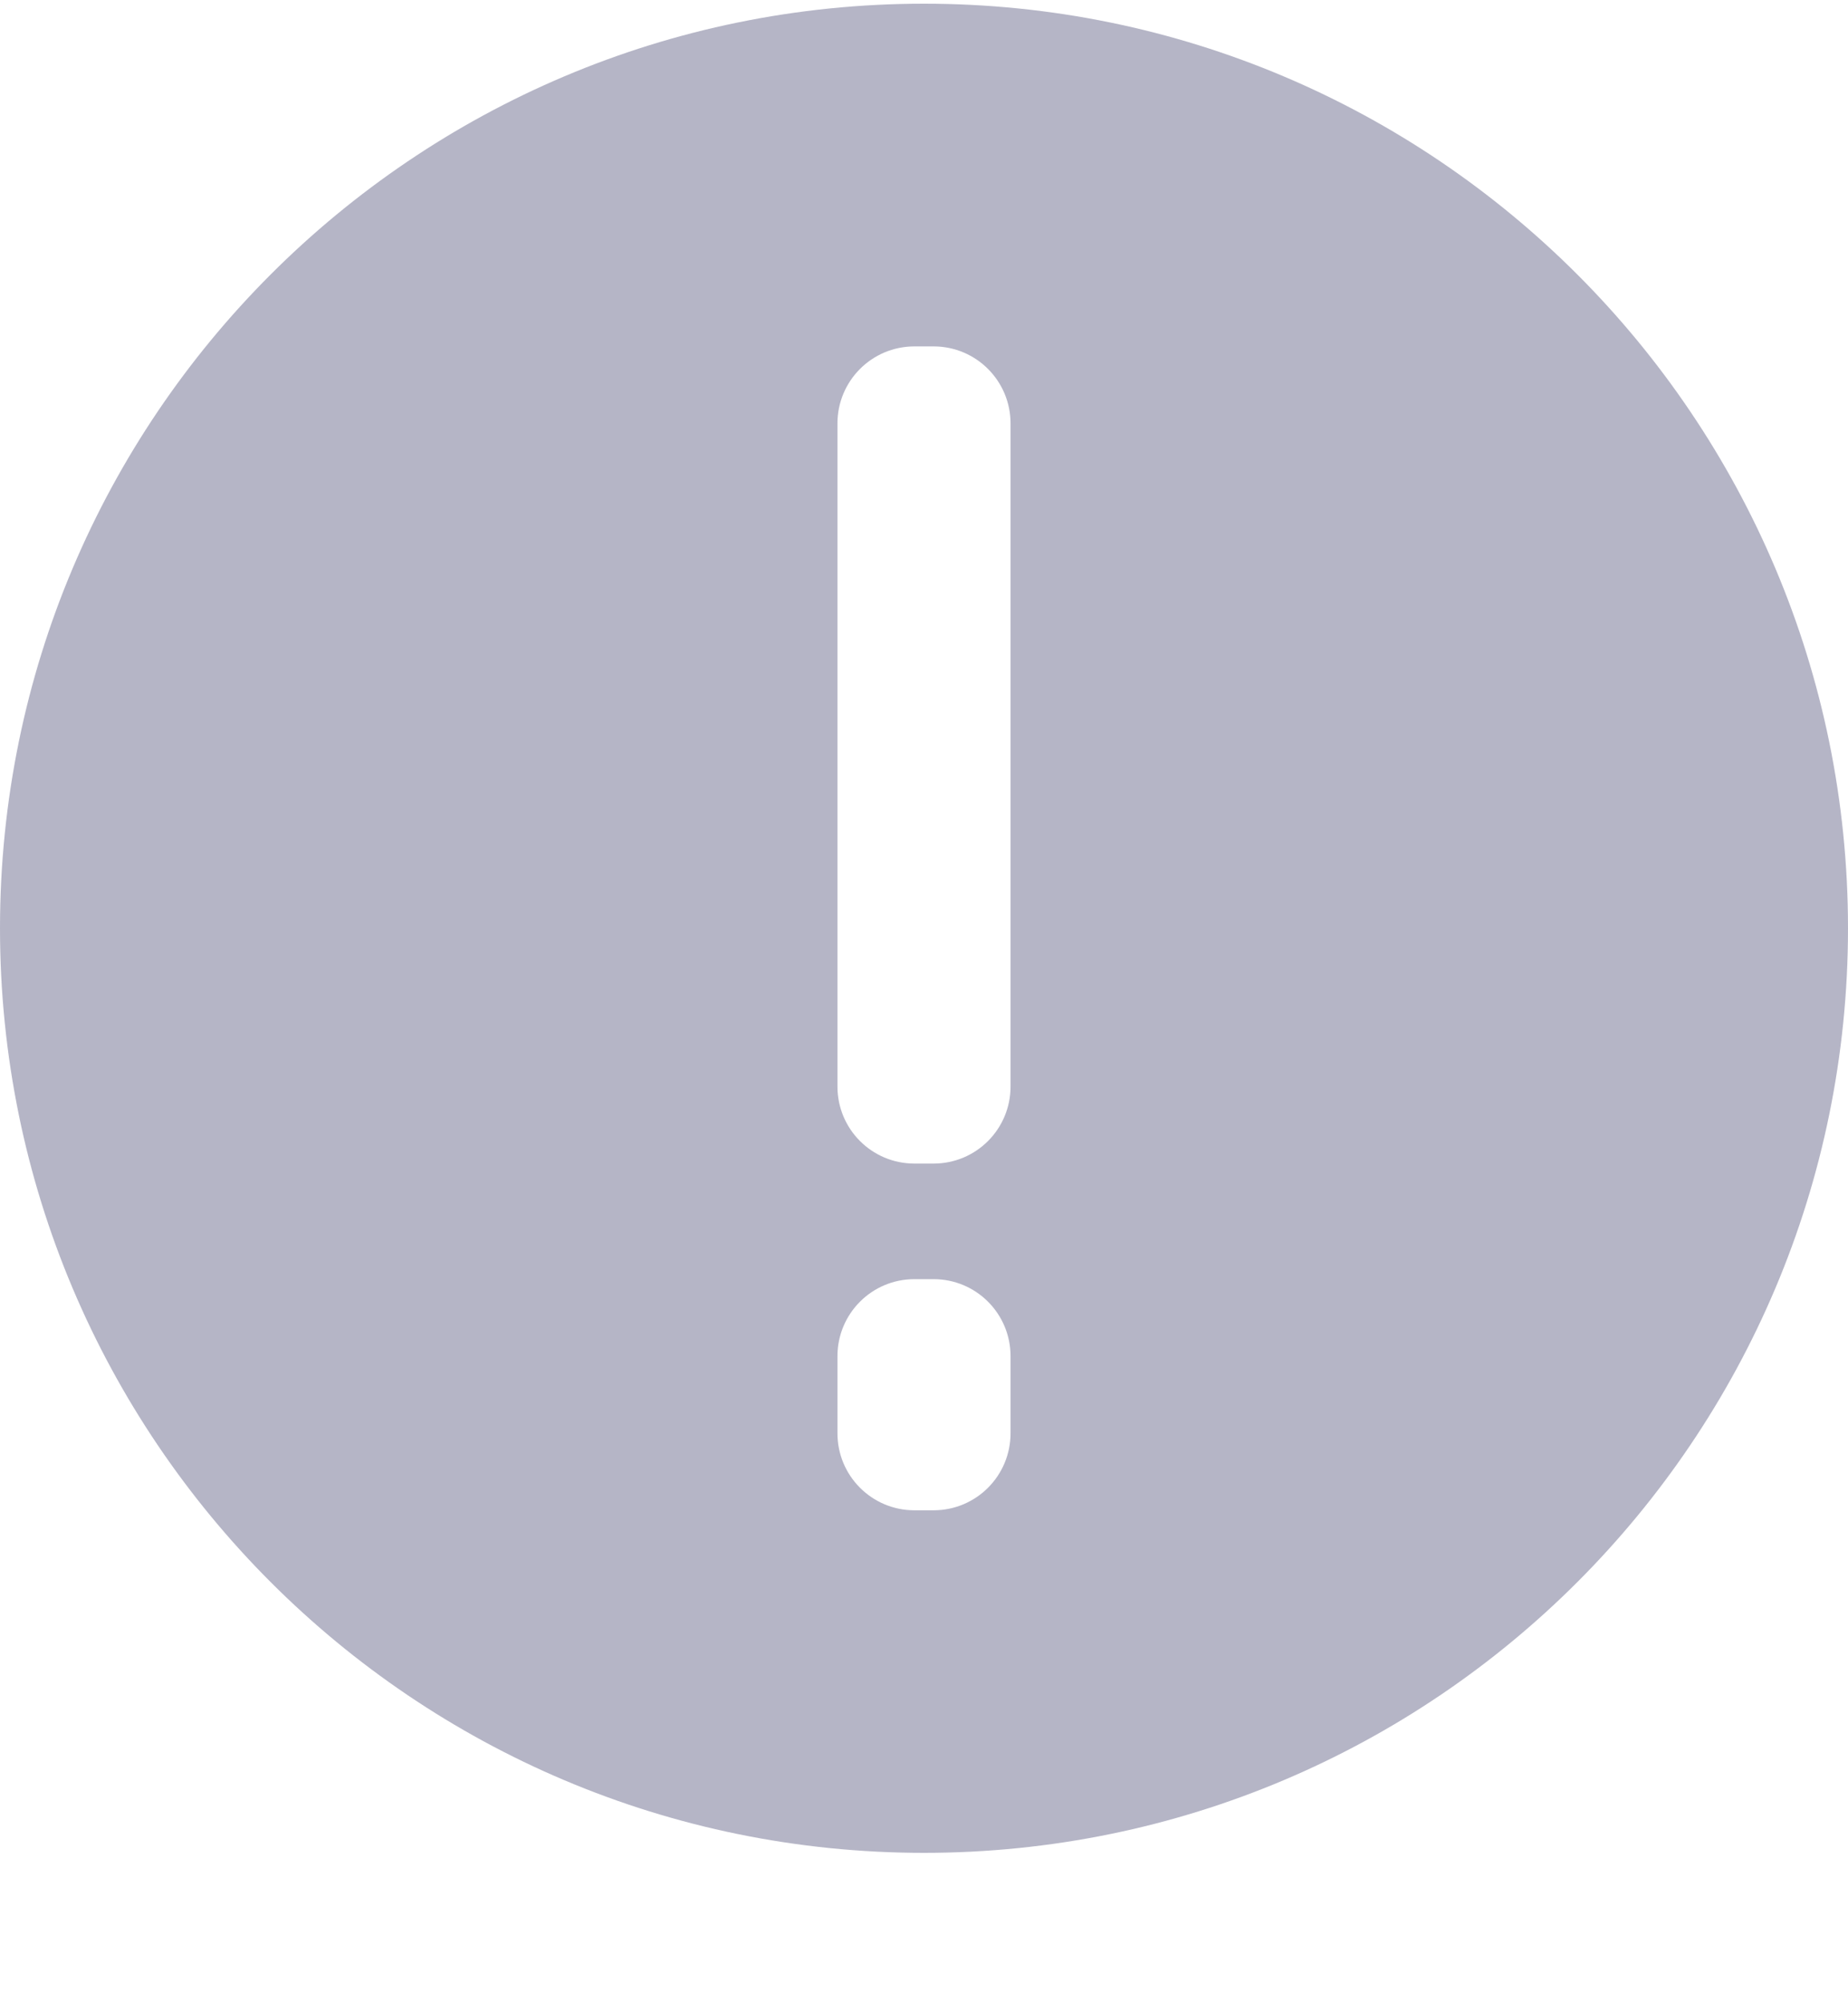 <svg width="12" height="13" viewBox="0 0 12 13" fill="none" xmlns="http://www.w3.org/2000/svg">
<path id="Subtract" fill-rule="evenodd" clip-rule="evenodd" d="M12 6.024C12 9.338 9.314 12.024 6 12.024C2.686 12.024 0 9.338 0 6.024C0 2.711 2.686 0.024 6 0.024C9.314 0.024 12 2.711 12 6.024ZM5.438 2.748C5.438 2.472 5.661 2.248 5.938 2.248H6.062C6.339 2.248 6.562 2.472 6.562 2.748V7.051C6.562 7.327 6.339 7.551 6.062 7.551H5.938C5.661 7.551 5.438 7.327 5.438 7.051V2.748ZM5.938 8.301C5.661 8.301 5.438 8.525 5.438 8.801V9.301C5.438 9.577 5.661 9.801 5.938 9.801H6.062C6.339 9.801 6.562 9.577 6.562 9.301V8.801C6.562 8.525 6.339 8.301 6.062 8.301H5.938Z" fill="#B5B5C6"/>
</svg>
